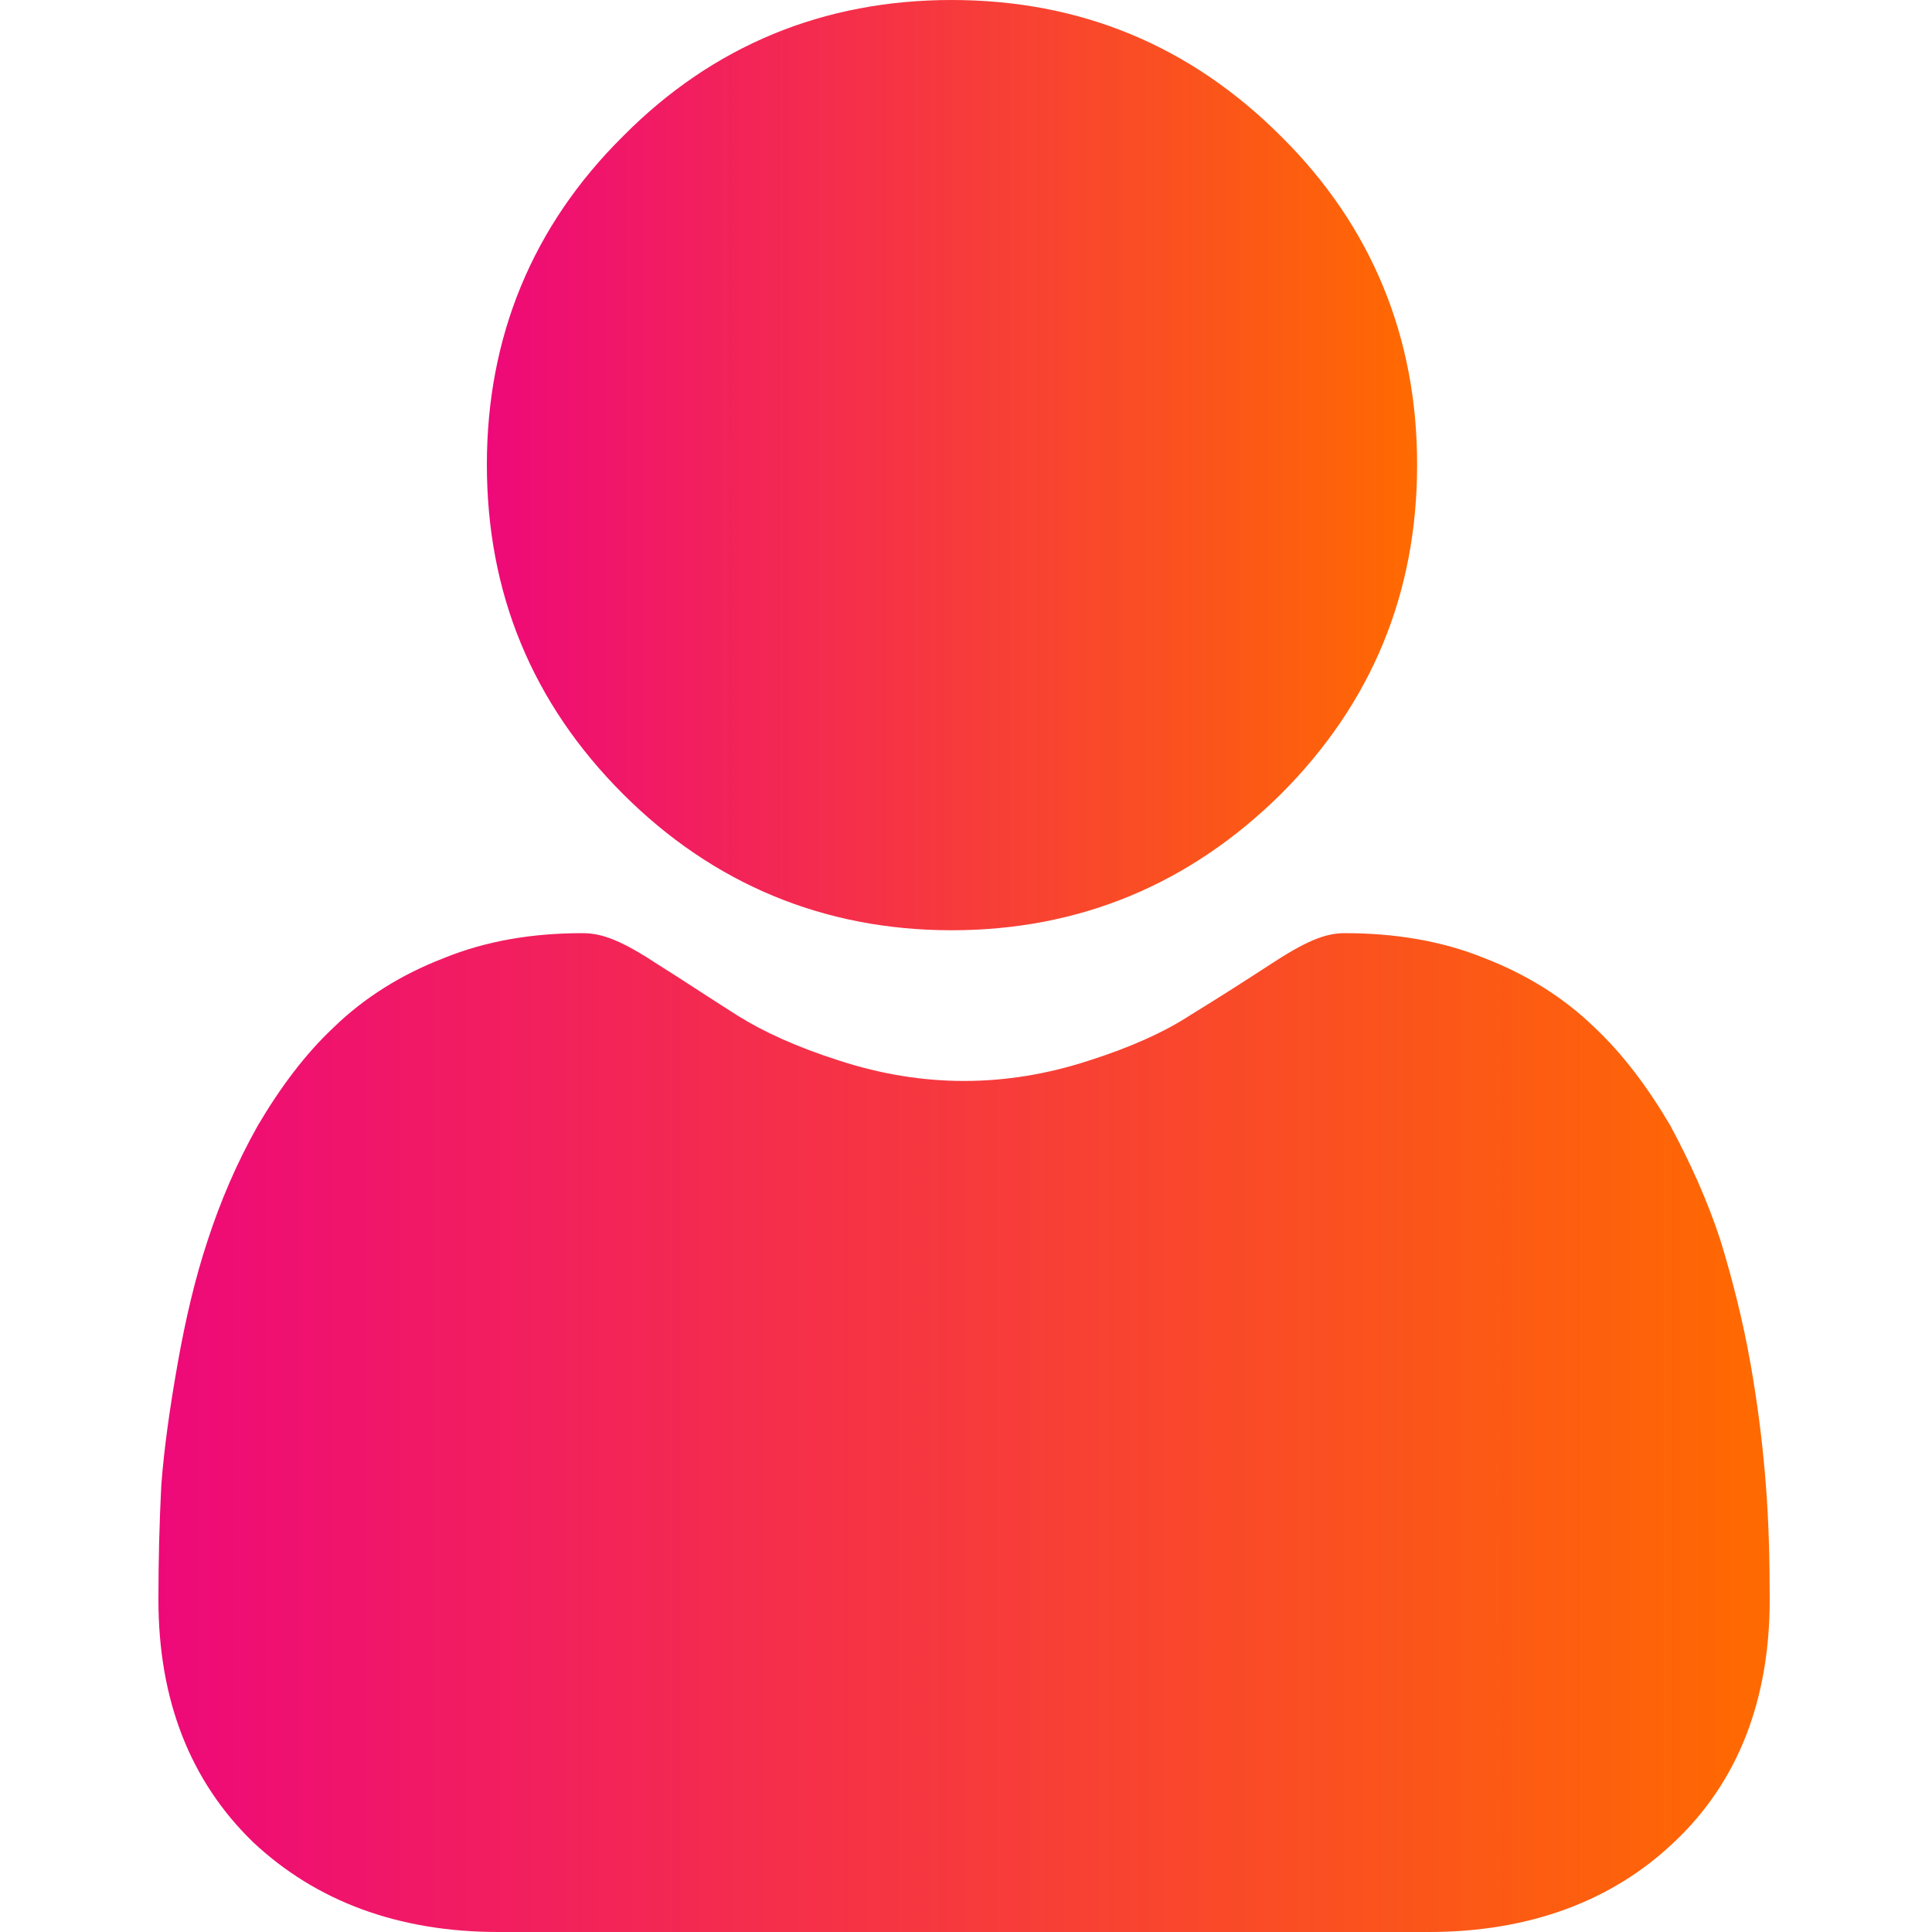 <svg width="20" height="20" viewBox="0 0 20 20" fill="none" xmlns="http://www.w3.org/2000/svg" xmlns:xlink="http://www.w3.org/1999/xlink">
	<desc>
			Created with Pixso.
	</desc>
	<defs>
		<clipPath id="clip52_928">
			<rect id="user 1" width="20" height="20" fill="white" fill-opacity="0"/>
		</clipPath>
		<linearGradient x1="5.041" y1="4.817" x2="14.675" y2="4.817" id="paint_linear_52_929_0" gradientUnits="userSpaceOnUse">
			<stop stop-color="#EE0979"/>
			<stop offset="1" stop-color="#FF6A00"/>
		</linearGradient>
		<linearGradient x1="1.641" y1="14.83" x2="18.327" y2="14.83" id="paint_linear_52_930_0" gradientUnits="userSpaceOnUse">
			<stop stop-color="#EE0979"/>
			<stop offset="1" stop-color="#FF6A00"/>
		</linearGradient>
	</defs>
	<rect id="user 1" width="20" height="20" fill="#FFFFFF" fill-opacity="0"/>
	<g clip-path="url(#clip52_928)">
		<path id="Vector" d="M9.85 9.63C11.18 9.63 12.32 9.15 13.26 8.22C14.2 7.28 14.67 6.14 14.67 4.81C14.67 3.49 14.2 2.34 13.26 1.41C12.32 0.47 11.18 0 9.85 0C8.53 0 7.38 0.47 6.45 1.41C5.51 2.34 5.04 3.49 5.04 4.81C5.04 6.14 5.51 7.28 6.45 8.22C7.38 9.15 8.53 9.63 9.85 9.63Z" fill="url(#paint_linear_52_929_0)" fill-opacity="1" fill-rule="nonzero"/>
		<path id="Vector" d="M18.28 15.37C18.25 14.98 18.2 14.56 18.12 14.11C18.04 13.66 17.93 13.23 17.81 12.84C17.68 12.44 17.5 12.04 17.29 11.65C17.06 11.26 16.8 10.91 16.5 10.63C16.19 10.33 15.81 10.09 15.37 9.92C14.93 9.74 14.44 9.66 13.92 9.66C13.72 9.66 13.52 9.74 13.14 9.99C12.91 10.14 12.63 10.32 12.32 10.51C12.06 10.68 11.71 10.84 11.27 10.98C10.84 11.12 10.41 11.19 9.98 11.19C9.55 11.19 9.12 11.12 8.69 10.98C8.25 10.84 7.9 10.68 7.63 10.51C7.33 10.32 7.06 10.14 6.82 9.99C6.44 9.74 6.24 9.66 6.03 9.66C5.51 9.66 5.03 9.74 4.59 9.92C4.15 10.09 3.77 10.33 3.46 10.63C3.16 10.91 2.9 11.26 2.67 11.65C2.45 12.04 2.28 12.44 2.15 12.84C2.02 13.23 1.92 13.66 1.84 14.11C1.76 14.56 1.7 14.98 1.67 15.37C1.65 15.76 1.64 16.15 1.64 16.56C1.64 17.6 1.97 18.44 2.62 19.07C3.27 19.68 4.12 20 5.16 20L14.79 20C15.83 20 16.69 19.68 17.33 19.07C17.99 18.45 18.32 17.6 18.32 16.56C18.32 16.15 18.31 15.75 18.28 15.37Z" fill="url(#paint_linear_52_930_0)" fill-opacity="1" fill-rule="nonzero"/>
	</g>
</svg>
